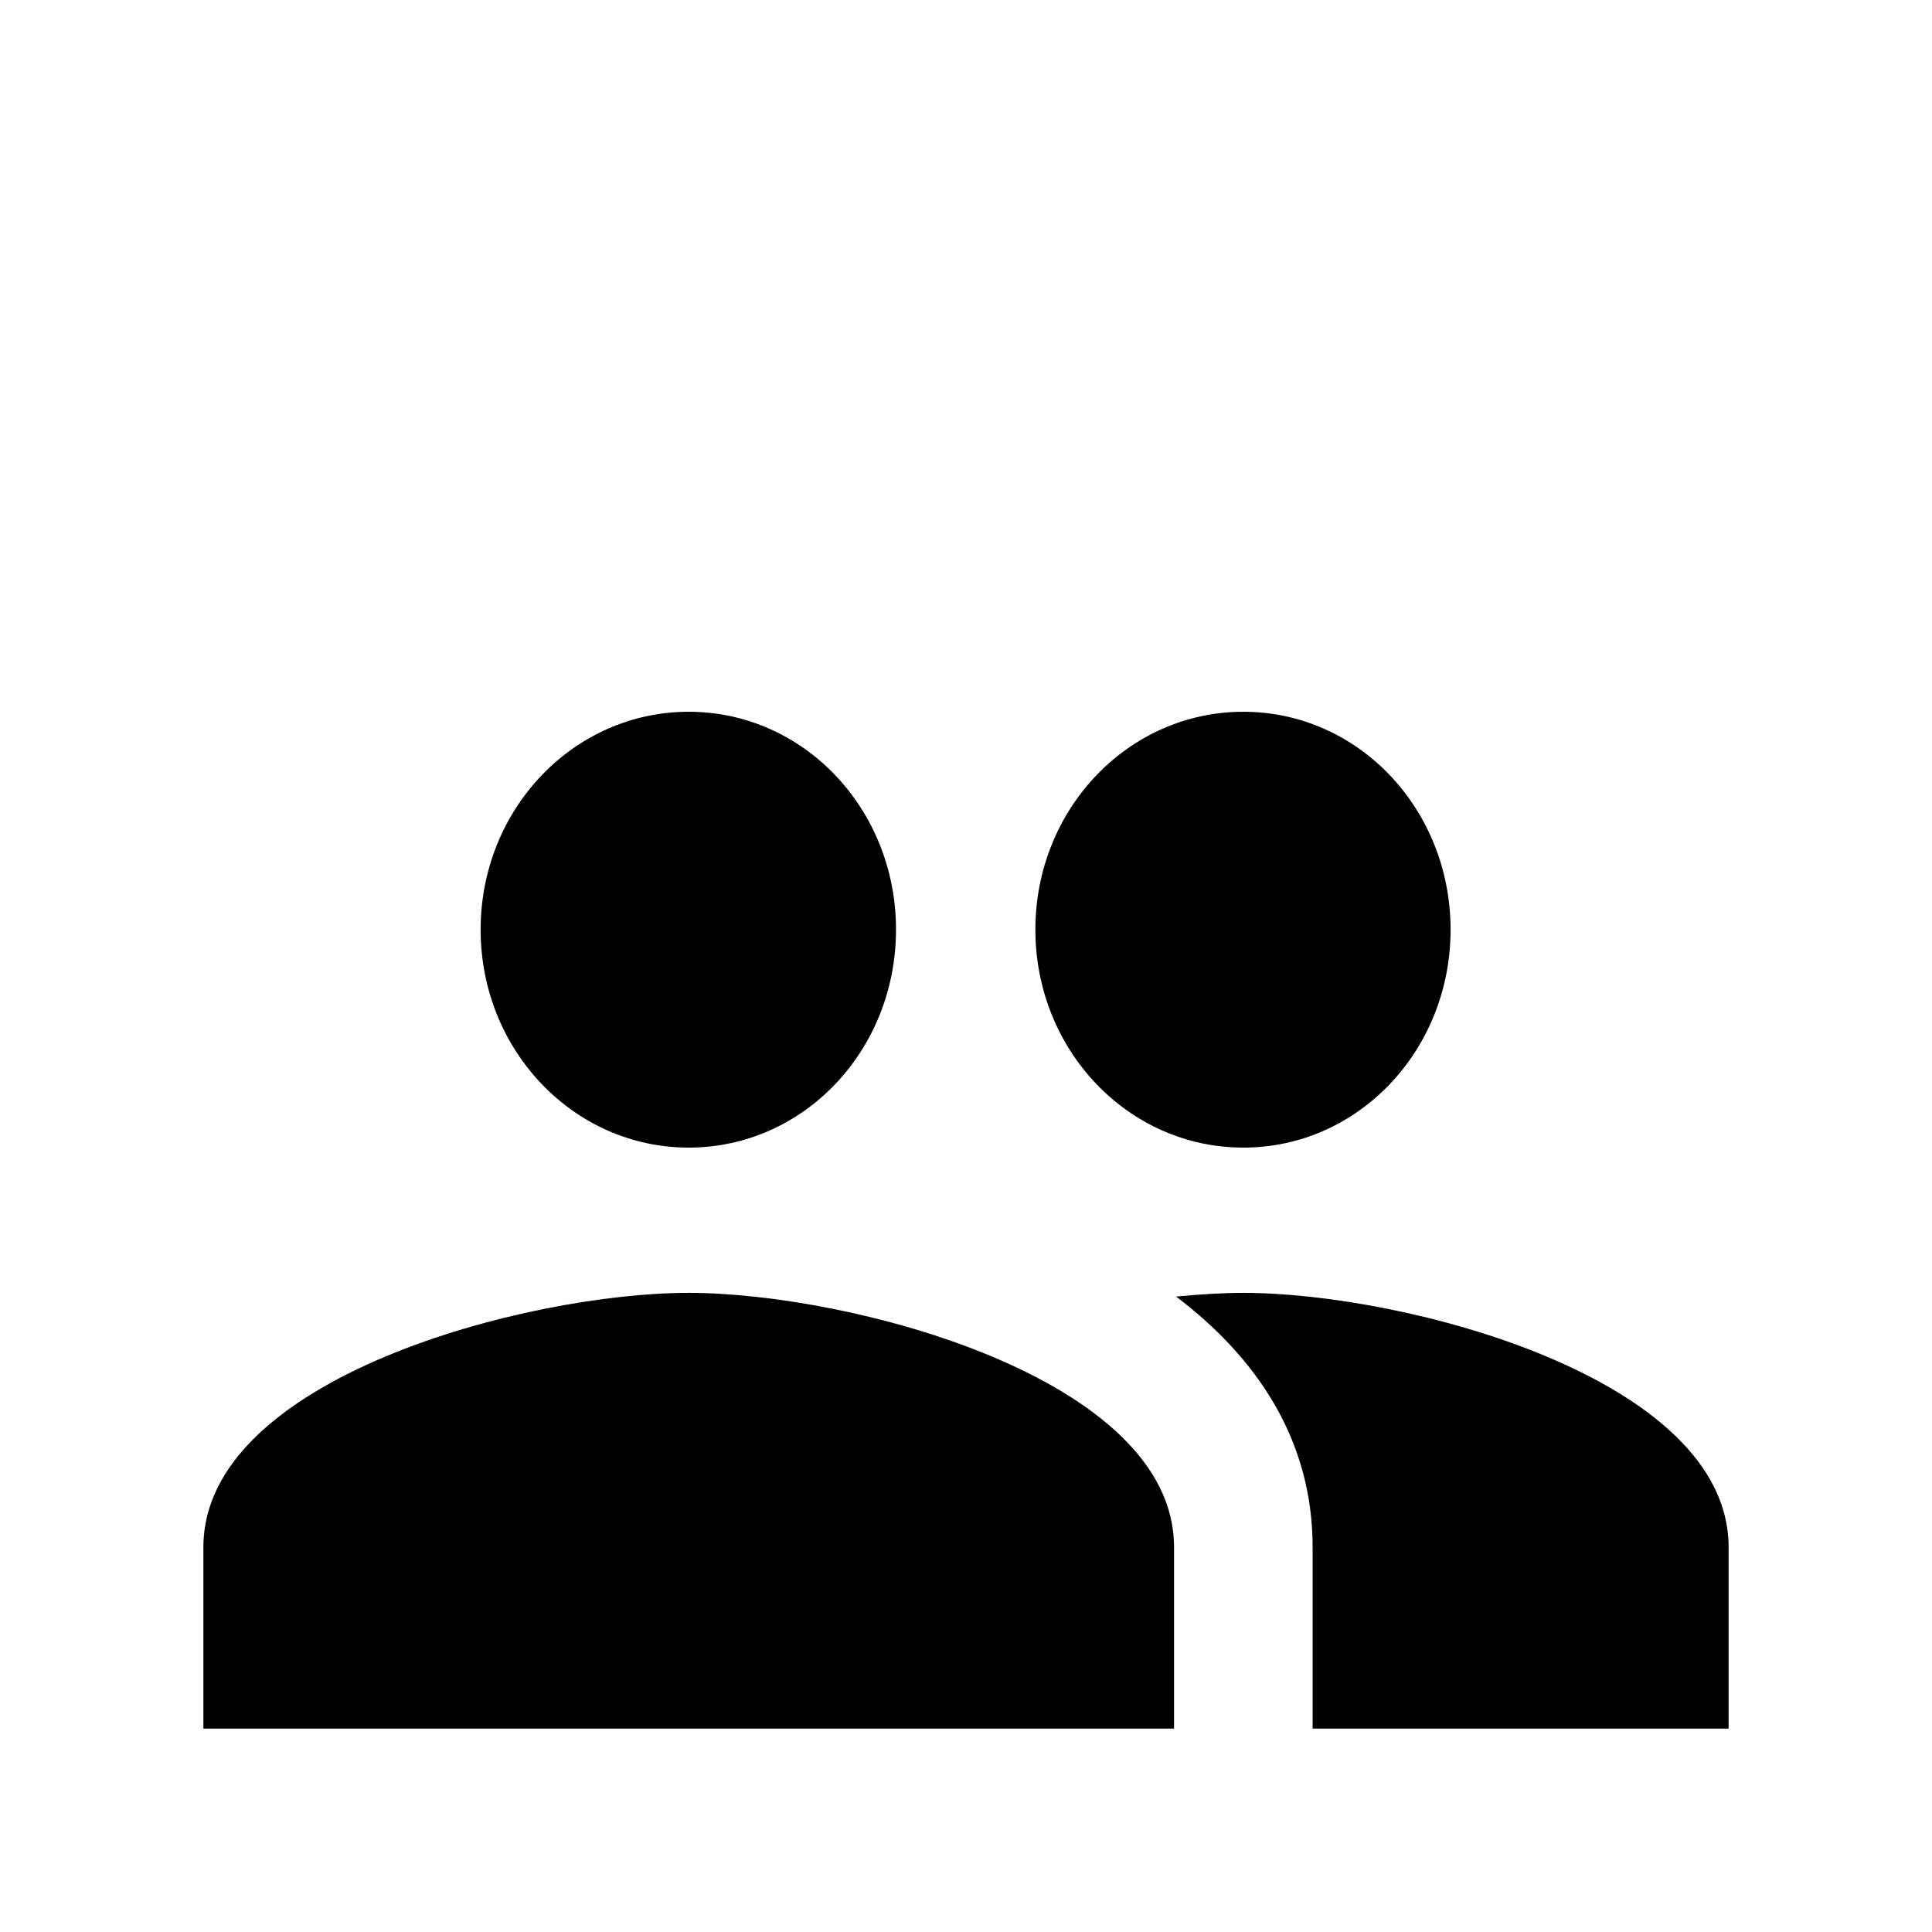<svg width="22" height="22" viewBox="0 0 22 22" xmlns="http://www.w3.org/2000/svg">
    <path d="M14.158 13.068C15.468 13.068 16.518 11.959 16.518 10.586C16.518 9.213 15.468 8.105 14.158 8.105C12.848 8.105 11.79 9.213 11.79 10.586C11.79 11.959 12.848 13.068 14.158 13.068ZM7.842 13.068C9.153 13.068 10.203 11.959 10.203 10.586C10.203 9.213 9.153 8.105 7.842 8.105C6.532 8.105 5.473 9.213 5.473 10.586C5.473 11.959 6.532 13.068 7.842 13.068ZM7.842 14.722C6.003 14.722 2.316 15.69 2.316 17.617V19.684H13.369V17.617C13.369 15.69 9.682 14.722 7.842 14.722ZM14.158 14.722C13.929 14.722 13.668 14.738 13.392 14.764C14.308 15.458 14.947 16.393 14.947 17.617V19.684H19.684V17.617C19.684 15.69 15.998 14.722 14.158 14.722Z"/>
</svg>
